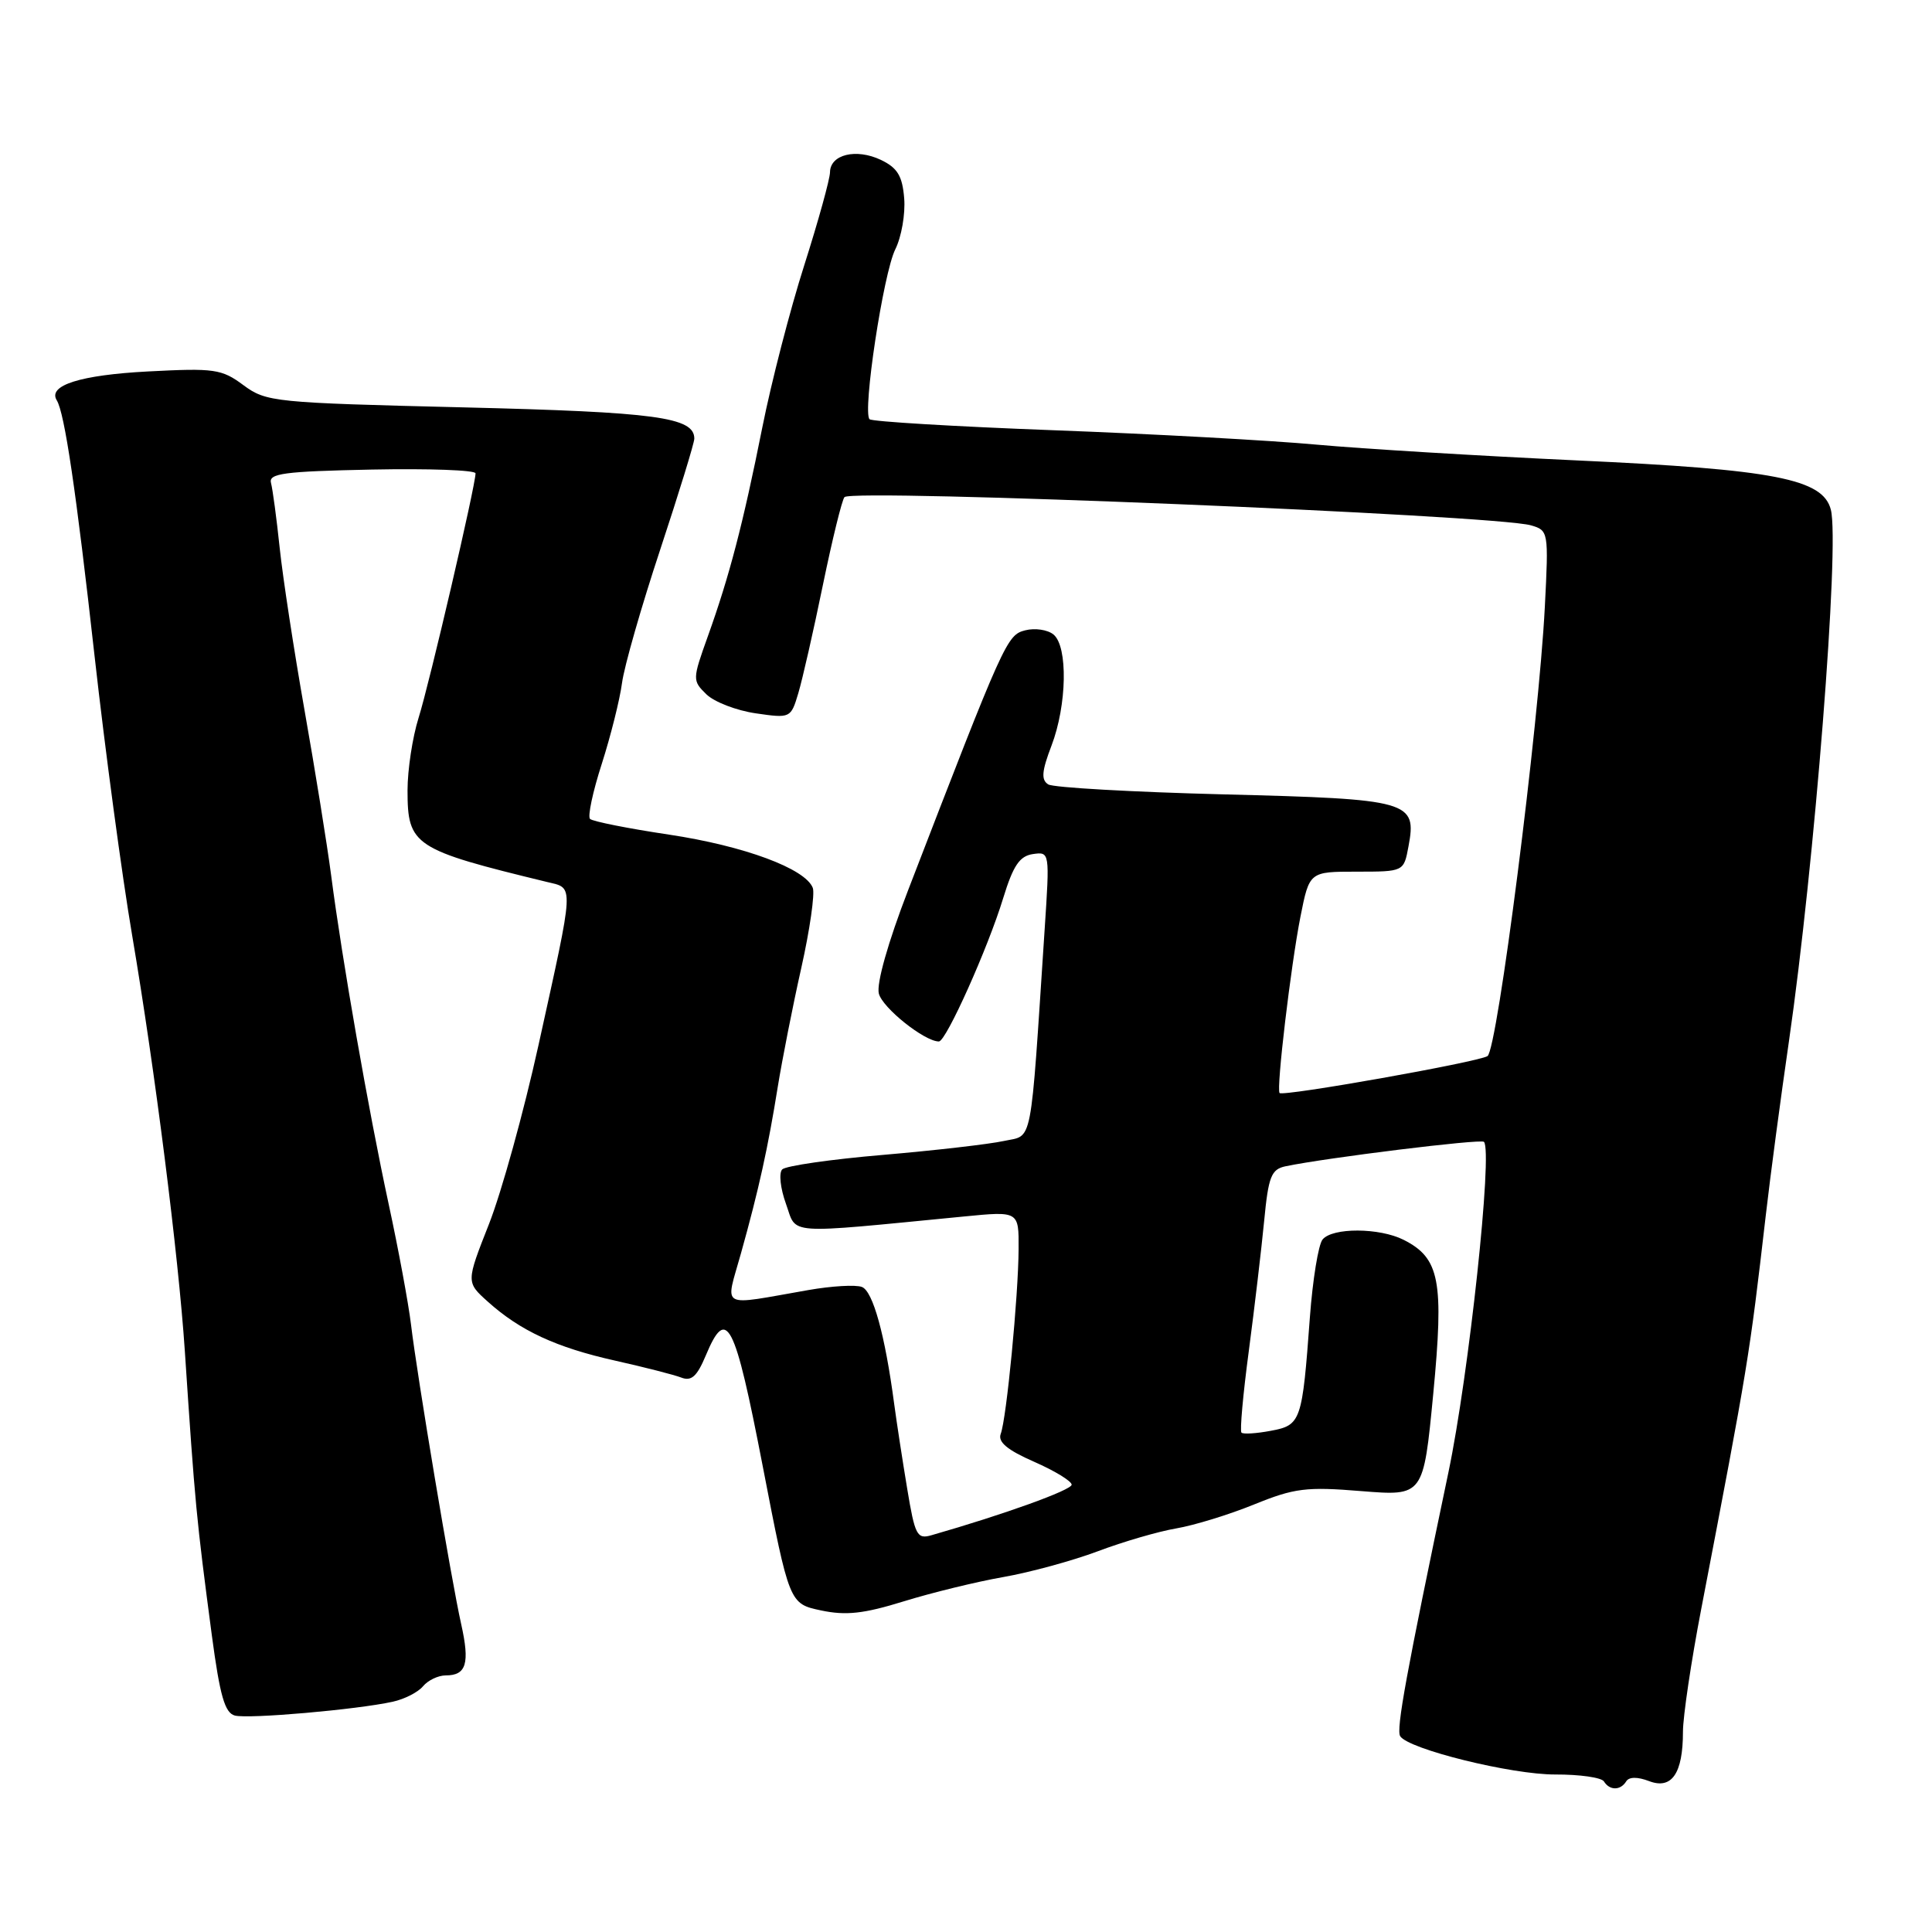 <?xml version="1.0" encoding="UTF-8" standalone="no"?>
<!DOCTYPE svg PUBLIC "-//W3C//DTD SVG 1.1//EN" "http://www.w3.org/Graphics/SVG/1.1/DTD/svg11.dtd" >
<svg xmlns="http://www.w3.org/2000/svg" xmlns:xlink="http://www.w3.org/1999/xlink" version="1.1" viewBox="0 0 256 256">
 <g >
 <path fill="currentColor"
d=" M 215.48 236.04 C 215.85 235.43 216.98 235.42 218.52 236.01 C 221.52 237.15 223.00 234.99 223.00 229.47 C 223.00 227.46 224.09 220.12 225.43 213.16 C 231.67 180.65 231.79 179.91 233.98 161.00 C 234.58 155.78 235.96 145.43 237.04 138.00 C 240.43 114.59 243.78 72.23 242.60 67.55 C 241.57 63.46 235.16 62.21 209.00 61.01 C 196.07 60.41 180.55 59.47 174.50 58.92 C 168.45 58.36 152.76 57.50 139.64 57.01 C 126.52 56.52 115.53 55.86 115.22 55.55 C 114.26 54.60 117.05 36.21 118.63 33.04 C 119.45 31.39 119.98 28.35 119.81 26.28 C 119.57 23.31 118.92 22.24 116.73 21.19 C 113.45 19.63 110.01 20.46 109.98 22.82 C 109.97 23.74 108.43 29.29 106.57 35.14 C 104.70 40.99 102.20 50.66 101.01 56.64 C 98.46 69.42 96.65 76.35 93.79 84.32 C 91.74 90.04 91.74 90.18 93.60 92.00 C 94.65 93.02 97.59 94.15 100.14 94.52 C 104.74 95.19 104.79 95.16 105.78 91.85 C 106.33 90.01 107.80 83.55 109.04 77.50 C 110.29 71.45 111.57 66.22 111.90 65.87 C 112.97 64.74 198.11 68.24 202.86 69.61 C 205.18 70.28 205.21 70.44 204.70 80.39 C 203.89 96.20 198.41 139.13 197.10 139.94 C 195.78 140.75 169.97 145.33 169.55 144.83 C 169.10 144.29 171.04 127.96 172.31 121.50 C 173.50 115.50 173.50 115.50 179.75 115.50 C 186.01 115.50 186.01 115.50 186.63 112.16 C 187.76 106.14 186.87 105.88 162.19 105.26 C 150.06 104.95 139.58 104.36 138.90 103.94 C 137.94 103.34 138.03 102.20 139.33 98.80 C 141.38 93.43 141.52 85.68 139.60 84.08 C 138.82 83.44 137.14 83.19 135.85 83.52 C 133.41 84.15 133.13 84.77 120.32 117.98 C 117.66 124.88 116.12 130.33 116.45 131.65 C 116.93 133.55 122.50 138.00 124.41 138.00 C 125.36 138.00 130.92 125.60 132.93 119.00 C 134.25 114.70 135.10 113.43 136.86 113.17 C 139.10 112.85 139.10 112.87 138.42 123.17 C 136.48 152.58 136.91 150.33 133.00 151.19 C 131.07 151.61 123.88 152.44 117.00 153.03 C 110.13 153.61 104.12 154.48 103.65 154.95 C 103.18 155.42 103.40 157.47 104.15 159.53 C 105.64 163.67 103.65 163.53 127.75 161.19 C 135.00 160.48 135.00 160.48 134.97 165.49 C 134.94 171.72 133.37 187.98 132.60 190.00 C 132.20 191.07 133.46 192.13 137.02 193.69 C 139.76 194.89 142.00 196.26 142.00 196.73 C 142.00 197.44 133.01 200.68 123.41 203.43 C 121.51 203.98 121.23 203.43 120.21 197.27 C 119.59 193.54 118.81 188.47 118.48 186.00 C 117.27 176.88 115.67 171.09 114.21 170.53 C 113.39 170.21 110.19 170.40 107.11 170.94 C 95.12 173.03 96.10 173.56 98.18 166.08 C 100.55 157.61 101.77 152.05 103.06 144.00 C 103.64 140.43 105.03 133.35 106.17 128.28 C 107.31 123.20 107.99 118.42 107.70 117.65 C 106.71 115.09 98.61 112.09 88.64 110.59 C 83.22 109.78 78.51 108.84 78.18 108.51 C 77.85 108.18 78.55 104.89 79.74 101.21 C 80.92 97.52 82.13 92.70 82.42 90.50 C 82.71 88.30 84.99 80.35 87.48 72.83 C 89.96 65.32 92.00 58.70 92.00 58.12 C 92.00 55.28 86.94 54.60 61.45 53.98 C 36.28 53.37 35.29 53.27 32.26 51.04 C 29.37 48.89 28.41 48.76 19.59 49.22 C 10.66 49.69 6.30 51.06 7.52 53.04 C 8.56 54.72 10.09 65.07 12.53 86.92 C 13.92 99.34 16.16 116.03 17.52 124.00 C 20.54 141.80 23.64 166.29 24.49 179.00 C 25.85 199.46 26.01 201.13 28.07 216.69 C 29.14 224.71 29.79 226.97 31.12 227.32 C 32.93 227.79 47.27 226.54 52.03 225.49 C 53.59 225.15 55.40 224.23 56.05 223.44 C 56.71 222.65 58.06 222.00 59.06 222.00 C 61.80 222.00 62.27 220.41 61.11 215.21 C 59.80 209.40 55.27 182.31 54.46 175.50 C 54.13 172.75 52.80 165.55 51.49 159.50 C 48.81 147.07 45.33 127.19 43.88 116.00 C 43.34 111.88 41.75 102.02 40.35 94.10 C 38.95 86.17 37.47 76.50 37.06 72.60 C 36.65 68.69 36.13 64.83 35.91 64.00 C 35.56 62.73 37.60 62.46 49.25 62.22 C 56.81 62.07 63.00 62.29 63.01 62.72 C 63.03 64.24 56.90 90.58 55.46 95.13 C 54.66 97.68 54.00 102.00 54.00 104.73 C 54.00 112.05 54.82 112.58 72.50 116.87 C 76.10 117.75 76.15 116.71 71.35 138.50 C 69.41 147.30 66.46 157.96 64.79 162.20 C 61.76 169.89 61.76 169.89 64.63 172.47 C 68.92 176.33 73.71 178.55 81.50 180.29 C 85.35 181.15 89.29 182.16 90.26 182.53 C 91.61 183.06 92.35 182.40 93.52 179.61 C 96.29 172.98 97.34 175.01 101.06 194.25 C 104.59 212.50 104.59 212.50 108.79 213.39 C 112.09 214.09 114.44 213.83 119.74 212.19 C 123.46 211.04 129.39 209.59 132.93 208.97 C 136.47 208.35 142.11 206.81 145.47 205.55 C 148.83 204.28 153.51 202.92 155.87 202.52 C 158.22 202.12 162.86 200.70 166.17 199.35 C 171.52 197.18 173.08 196.98 180.39 197.58 C 188.61 198.24 188.61 198.24 189.91 184.72 C 191.35 169.70 190.77 166.71 186.00 164.29 C 182.78 162.66 176.53 162.64 175.24 164.25 C 174.69 164.94 173.94 169.55 173.57 174.50 C 172.55 188.38 172.40 188.84 168.38 189.59 C 166.47 189.95 164.72 190.06 164.50 189.83 C 164.27 189.61 164.71 184.72 165.48 178.96 C 166.24 173.21 167.15 165.46 167.51 161.75 C 168.07 155.89 168.45 154.94 170.33 154.54 C 175.74 153.41 196.22 150.88 196.63 151.30 C 197.82 152.49 194.63 182.21 191.92 195.11 C 186.32 221.82 184.98 229.16 185.53 230.05 C 186.59 231.77 200.32 235.16 206.10 235.13 C 209.32 235.12 212.21 235.53 212.53 236.05 C 213.29 237.27 214.72 237.27 215.48 236.04 Z "/>
</g>
</svg>